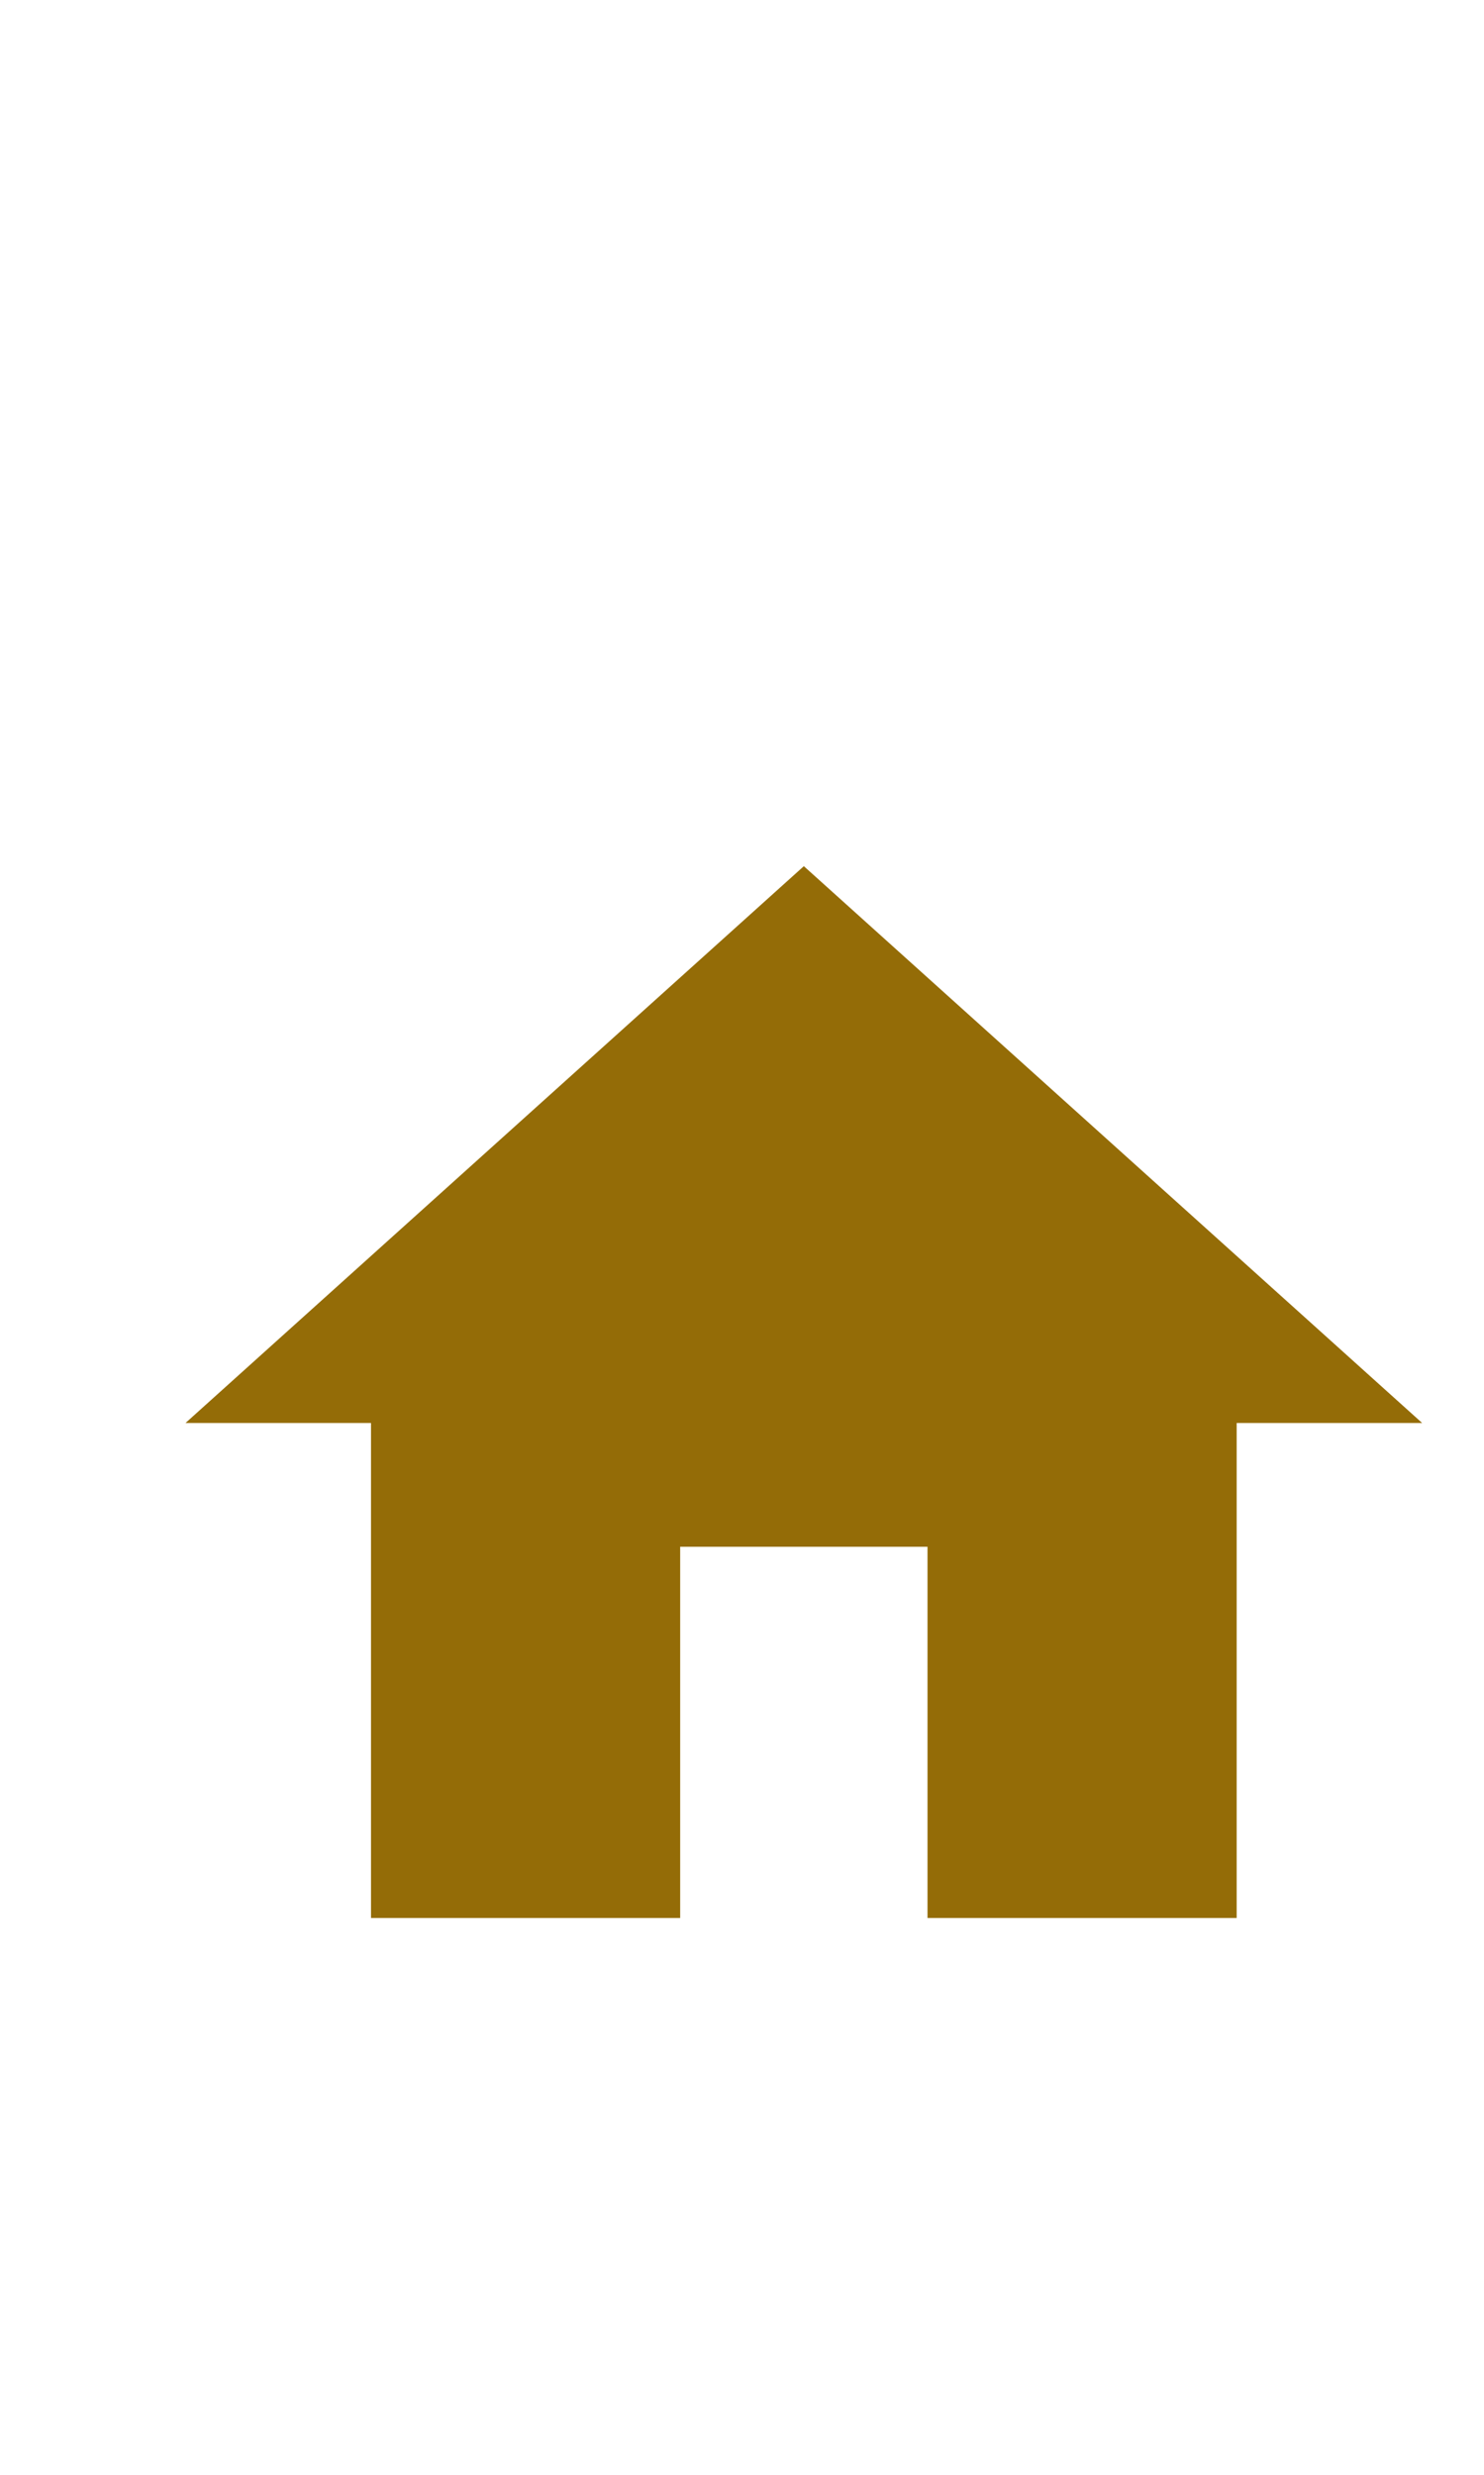 <svg width="24" height="40" viewBox="0 0 24 40" fill="none" xmlns="http://www.w3.org/2000/svg">
<g clip-path="url(#clip0_607_457)">
<mask id="mask0_607_457" style="mask-type:luminance" maskUnits="userSpaceOnUse" x="0" y="0" width="24" height="40">
<path d="M24 0H0V40H24V0Z" fill="white"/>
</mask>
<g mask="url(#mask0_607_457)">
<path d="M11 31V25H15V31H20V23H23L13 14L3 23H6V31H11Z" fill="#946C07"/>
</g>
</g>
<defs>
<clipPath id="clip0_607_457">
<rect width="24" height="40" fill="white"/>
</clipPath>
</defs>
</svg>
